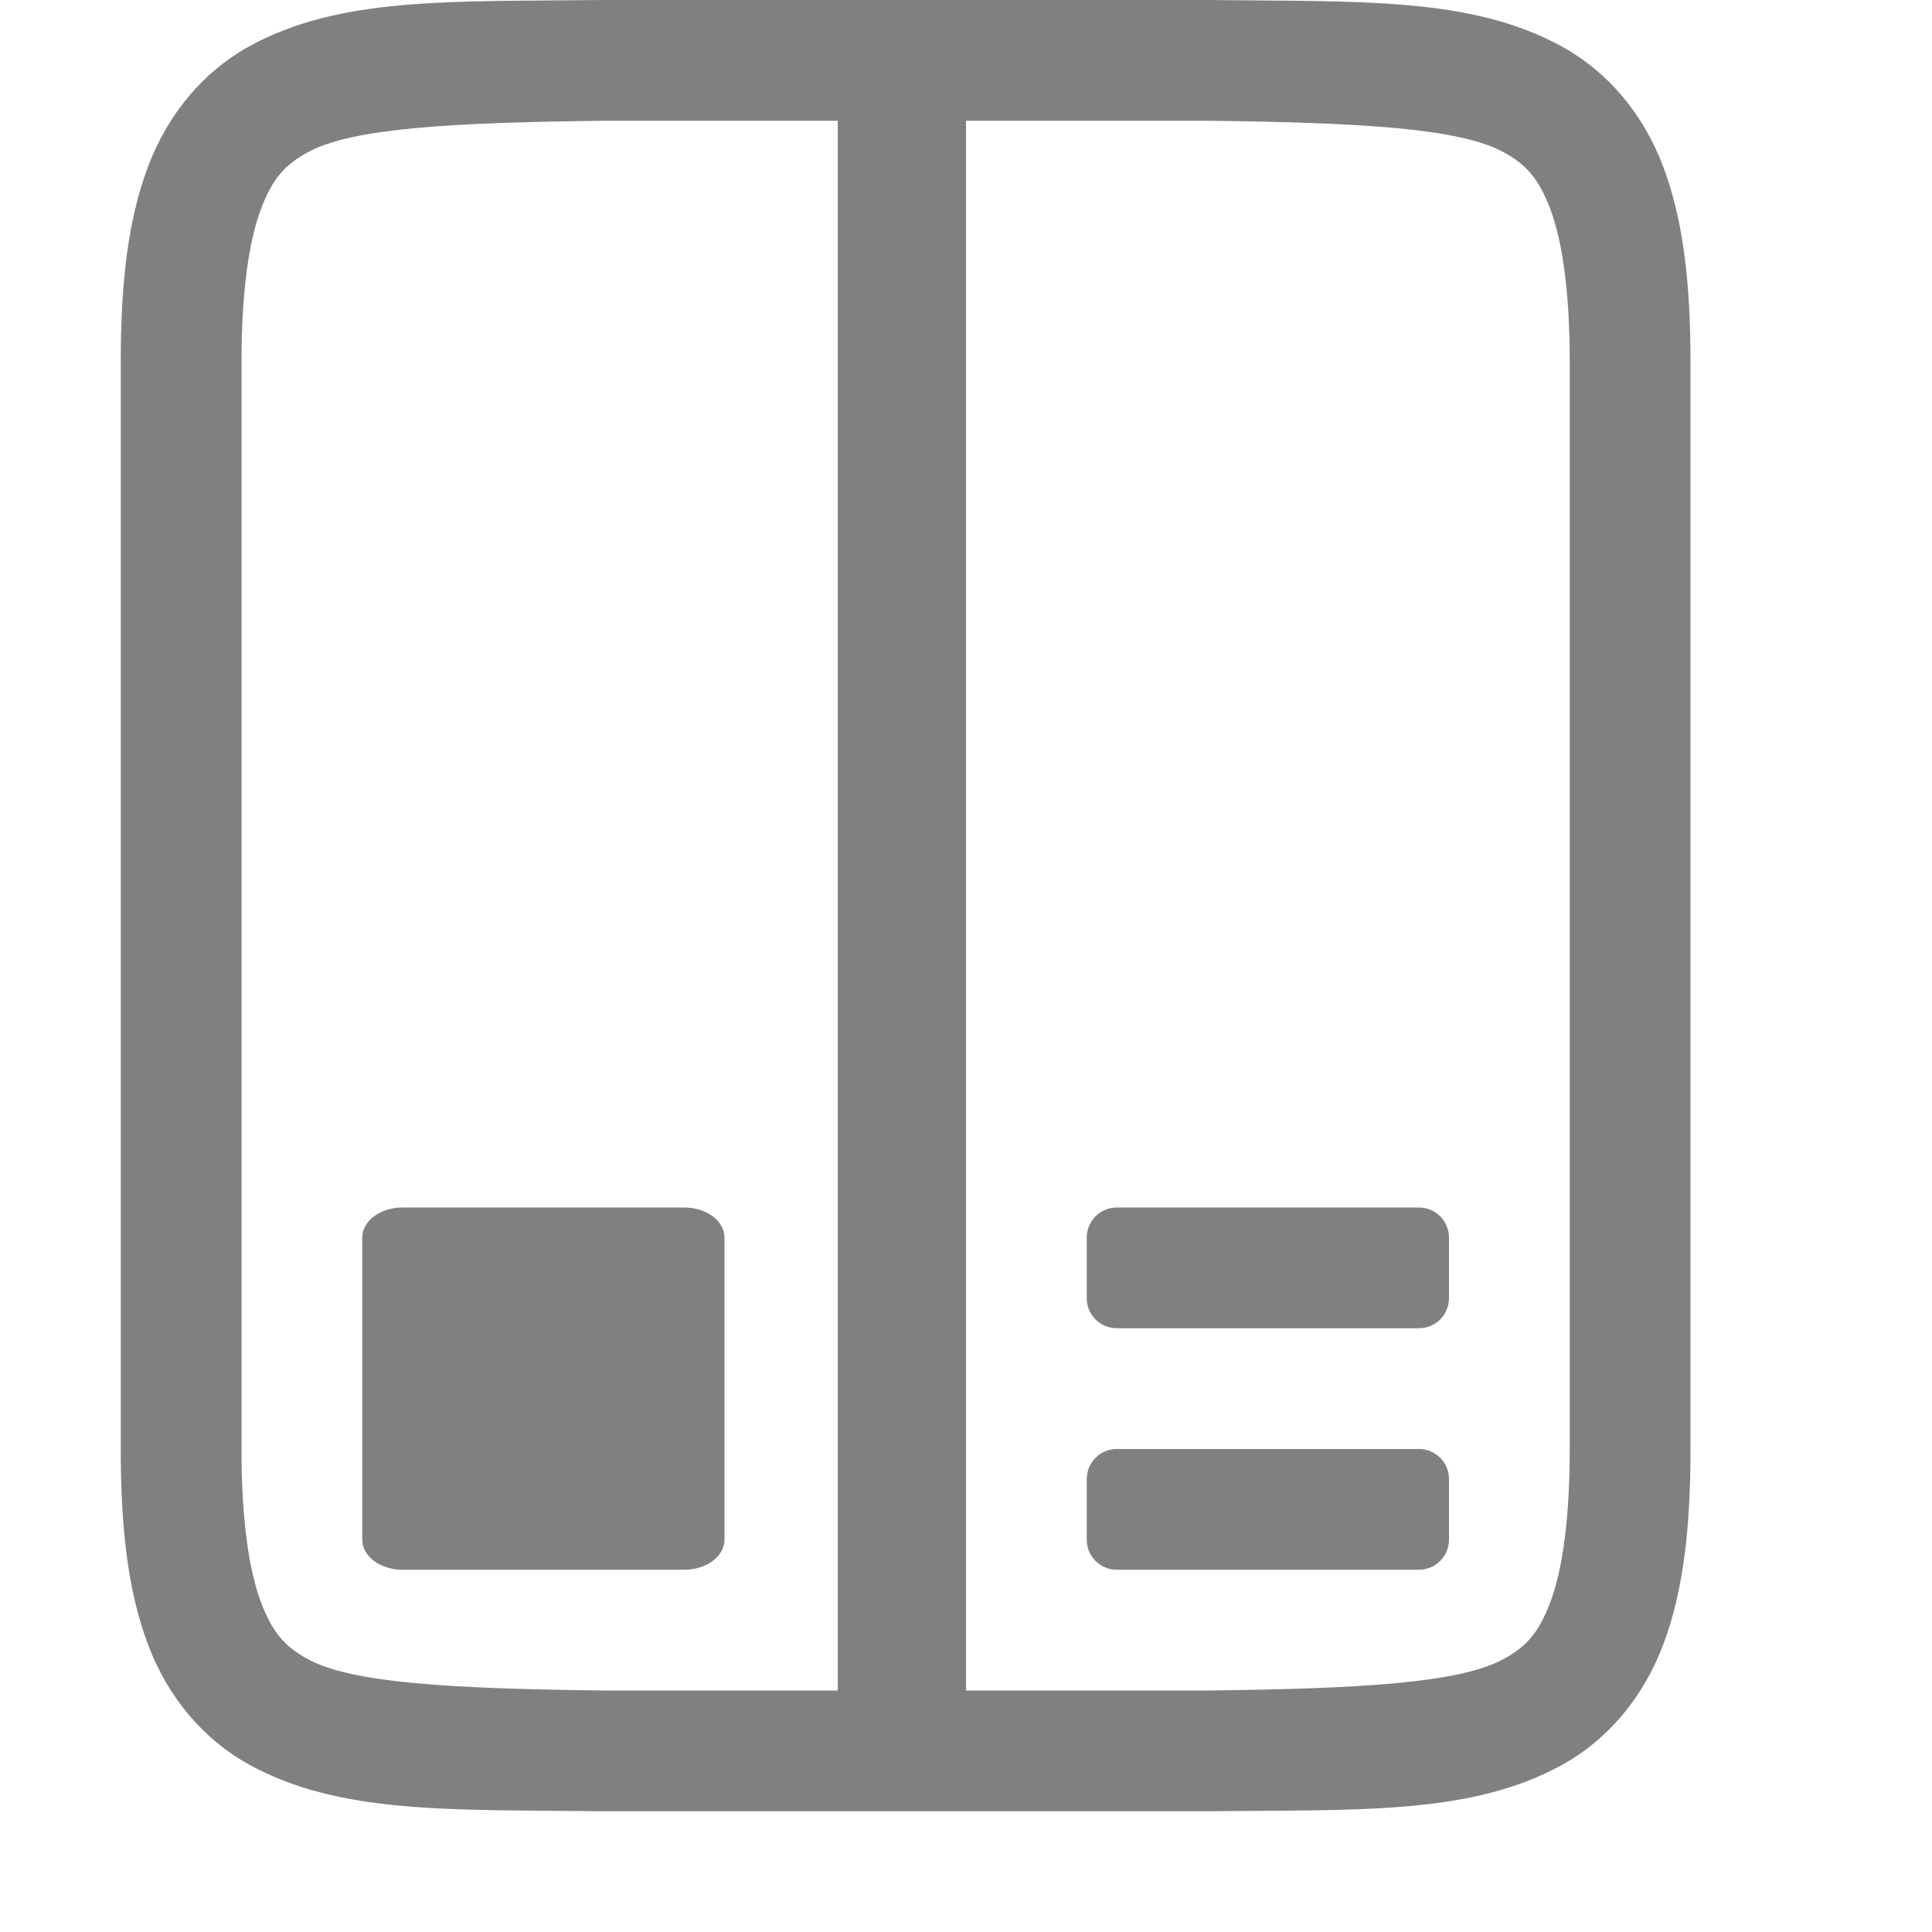 <?xml version="1.0" encoding="UTF-8" standalone="no"?>
<svg
   height="16"
   id="svg7384"
   version="1.1"
   width="16"
   sodipodi:docname="package.svg"
   inkscape:version="1.1 (ce6663b3b7, 2021-05-25)"
   xmlns:inkscape="http://www.inkscape.org/namespaces/inkscape"
   xmlns:sodipodi="http://sodipodi.sourceforge.net/DTD/sodipodi-0.dtd"
   xmlns="http://www.w3.org/2000/svg"
   xmlns:svg="http://www.w3.org/2000/svg"
   xmlns:rdf="http://www.w3.org/1999/02/22-rdf-syntax-ns#"
   xmlns:cc="http://creativecommons.org/ns#"
   xmlns:dc="http://purl.org/dc/elements/1.1/">
  <sodipodi:namedview
     id="namedview25"
     pagecolor="#ffffff"
     bordercolor="#666666"
     borderopacity="1.0"
     inkscape:pageshadow="2"
     inkscape:pageopacity="0.0"
     inkscape:pagecheckerboard="0"
     showgrid="false"
     inkscape:zoom="56"
     inkscape:cx="7.9910714"
     inkscape:cy="8.0089286"
     inkscape:window-width="1920"
     inkscape:window-height="1016"
     inkscape:window-x="0"
     inkscape:window-y="27"
     inkscape:window-maximized="1"
     inkscape:current-layer="svg7384" />
  <defs
     id="defs7386">
    <linearGradient
       id="linearGradient5606"
       inkscape:swatch="solid">
      <stop
         id="stop5608"
         offset="0"
         style="stop-color:#000000;stop-opacity:1;" />
    </linearGradient>
    <linearGradient
       id="linearGradient4526"
       inkscape:swatch="solid">
      <stop
         id="stop4528"
         offset="0"
         style="stop-color:#ffffff;stop-opacity:1;" />
    </linearGradient>
    <linearGradient
       id="linearGradient3600-4"
       inkscape:swatch="gradient">
      <stop
         id="stop3602-7"
         offset="0"
         style="stop-color:#f4f4f4;stop-opacity:1" />
      <stop
         id="stop3604-6"
         offset="1"
         style="stop-color:#dbdbdb;stop-opacity:1" />
    </linearGradient>
  </defs>
  <path
     id="path2732-8-1-3-8"
     style="color:#000000;font-style:normal;font-variant:normal;font-weight:normal;font-stretch:normal;font-size:medium;line-height:normal;font-family:sans-serif;font-variant-ligatures:normal;font-variant-position:normal;font-variant-caps:normal;font-variant-numeric:normal;font-variant-alternates:normal;font-feature-settings:normal;text-indent:0;text-align:start;text-decoration:none;text-decoration-line:none;text-decoration-style:solid;text-decoration-color:#000000;letter-spacing:normal;word-spacing:normal;text-transform:none;writing-mode:lr-tb;direction:ltr;text-orientation:mixed;dominant-baseline:auto;baseline-shift:baseline;text-anchor:start;white-space:normal;shape-padding:0;clip-rule:nonzero;display:inline;overflow:visible;visibility:visible;isolation:auto;mix-blend-mode:normal;color-interpolation:sRGB;color-interpolation-filters:linearRGB;solid-color:#000000;solid-opacity:1;vector-effect:none;fill:#808080;fill-opacity:1;fill-rule:nonzero;stroke:none;stroke-width:1;stroke-linecap:butt;stroke-linejoin:miter;stroke-miterlimit:4;stroke-dasharray:none;stroke-dashoffset:0;stroke-opacity:1;marker:none;color-rendering:auto;image-rendering:auto;shape-rendering:auto;text-rendering:auto;enable-background:accumulate"
     d="M 4.994 0 C 3.736 0.015 2.815 -0.031 2.062 0.385 C 1.686 0.592 1.389 0.944 1.225 1.383 C 1.06 1.821 1 2.342 1 3 L 1 12 C 1 12.658 1.06 13.179 1.225 13.617 C 1.389 14.056 1.686 14.406 2.062 14.613 C 2.815 15.028 3.736 14.985 4.994 15 L 4.996 15 L 10.002 15 L 10.006 15 C 11.264 14.986 12.185 15.031 12.938 14.615 C 13.314 14.408 13.611 14.056 13.775 13.617 C 13.94 13.179 14 12.658 14 12 L 14 3 C 14 2.342 13.94 1.821 13.775 1.383 C 13.611 0.944 13.314 0.594 12.938 0.387 C 12.185 -0.028 11.264 0.015 10.006 0 L 10.004 0 L 4.998 0 L 4.994 0 z M 5 1 L 6.938 1 L 6.938 14 L 5.006 14 L 5 14 C 3.741 13.985 2.911 13.94 2.545 13.738 C 2.362 13.637 2.258 13.525 2.16 13.266 C 2.063 13.006 2 12.592 2 12 L 2 3 C 2 2.408 2.063 1.994 2.16 1.734 C 2.258 1.474 2.363 1.363 2.547 1.262 C 2.913 1.06 3.741 1.015 5 1 z M 8 1 L 10 1 C 11.259 1.015 12.089 1.06 12.455 1.262 C 12.638 1.363 12.742 1.475 12.84 1.734 C 12.937 1.994 13 2.408 13 3 L 13 12 C 13 12.592 12.937 13.006 12.84 13.266 C 12.742 13.526 12.638 13.637 12.455 13.738 C 12.089 13.94 11.259 13.985 10 14 L 8 14 L 8 1 z M 3.334 10 C 3.149 10 3 10.111 3 10.25 L 3 12.75 C 3 12.889 3.149 13 3.334 13 L 5.666 13 C 5.851 13 6 12.889 6 12.75 L 6 10.25 C 6 10.111 5.851 10 5.666 10 L 3.334 10 z M 9.25 10 C 9.111 10 9 10.111 9 10.25 L 9 10.75 C 9 10.889 9.111 11 9.25 11 L 11.75 11 C 11.889 11 12 10.889 12 10.75 L 12 10.25 C 12 10.111 11.889 10 11.75 10 L 9.25 10 z M 9.25 12 C 9.111 12 9 12.111 9 12.25 L 9 12.75 C 9 12.889 9.111 13 9.25 13 L 11.75 13 C 11.889 13 12 12.889 12 12.75 L 12 12.25 C 12 12.111 11.889 12 11.75 12 L 9.25 12 z " />
</svg>
